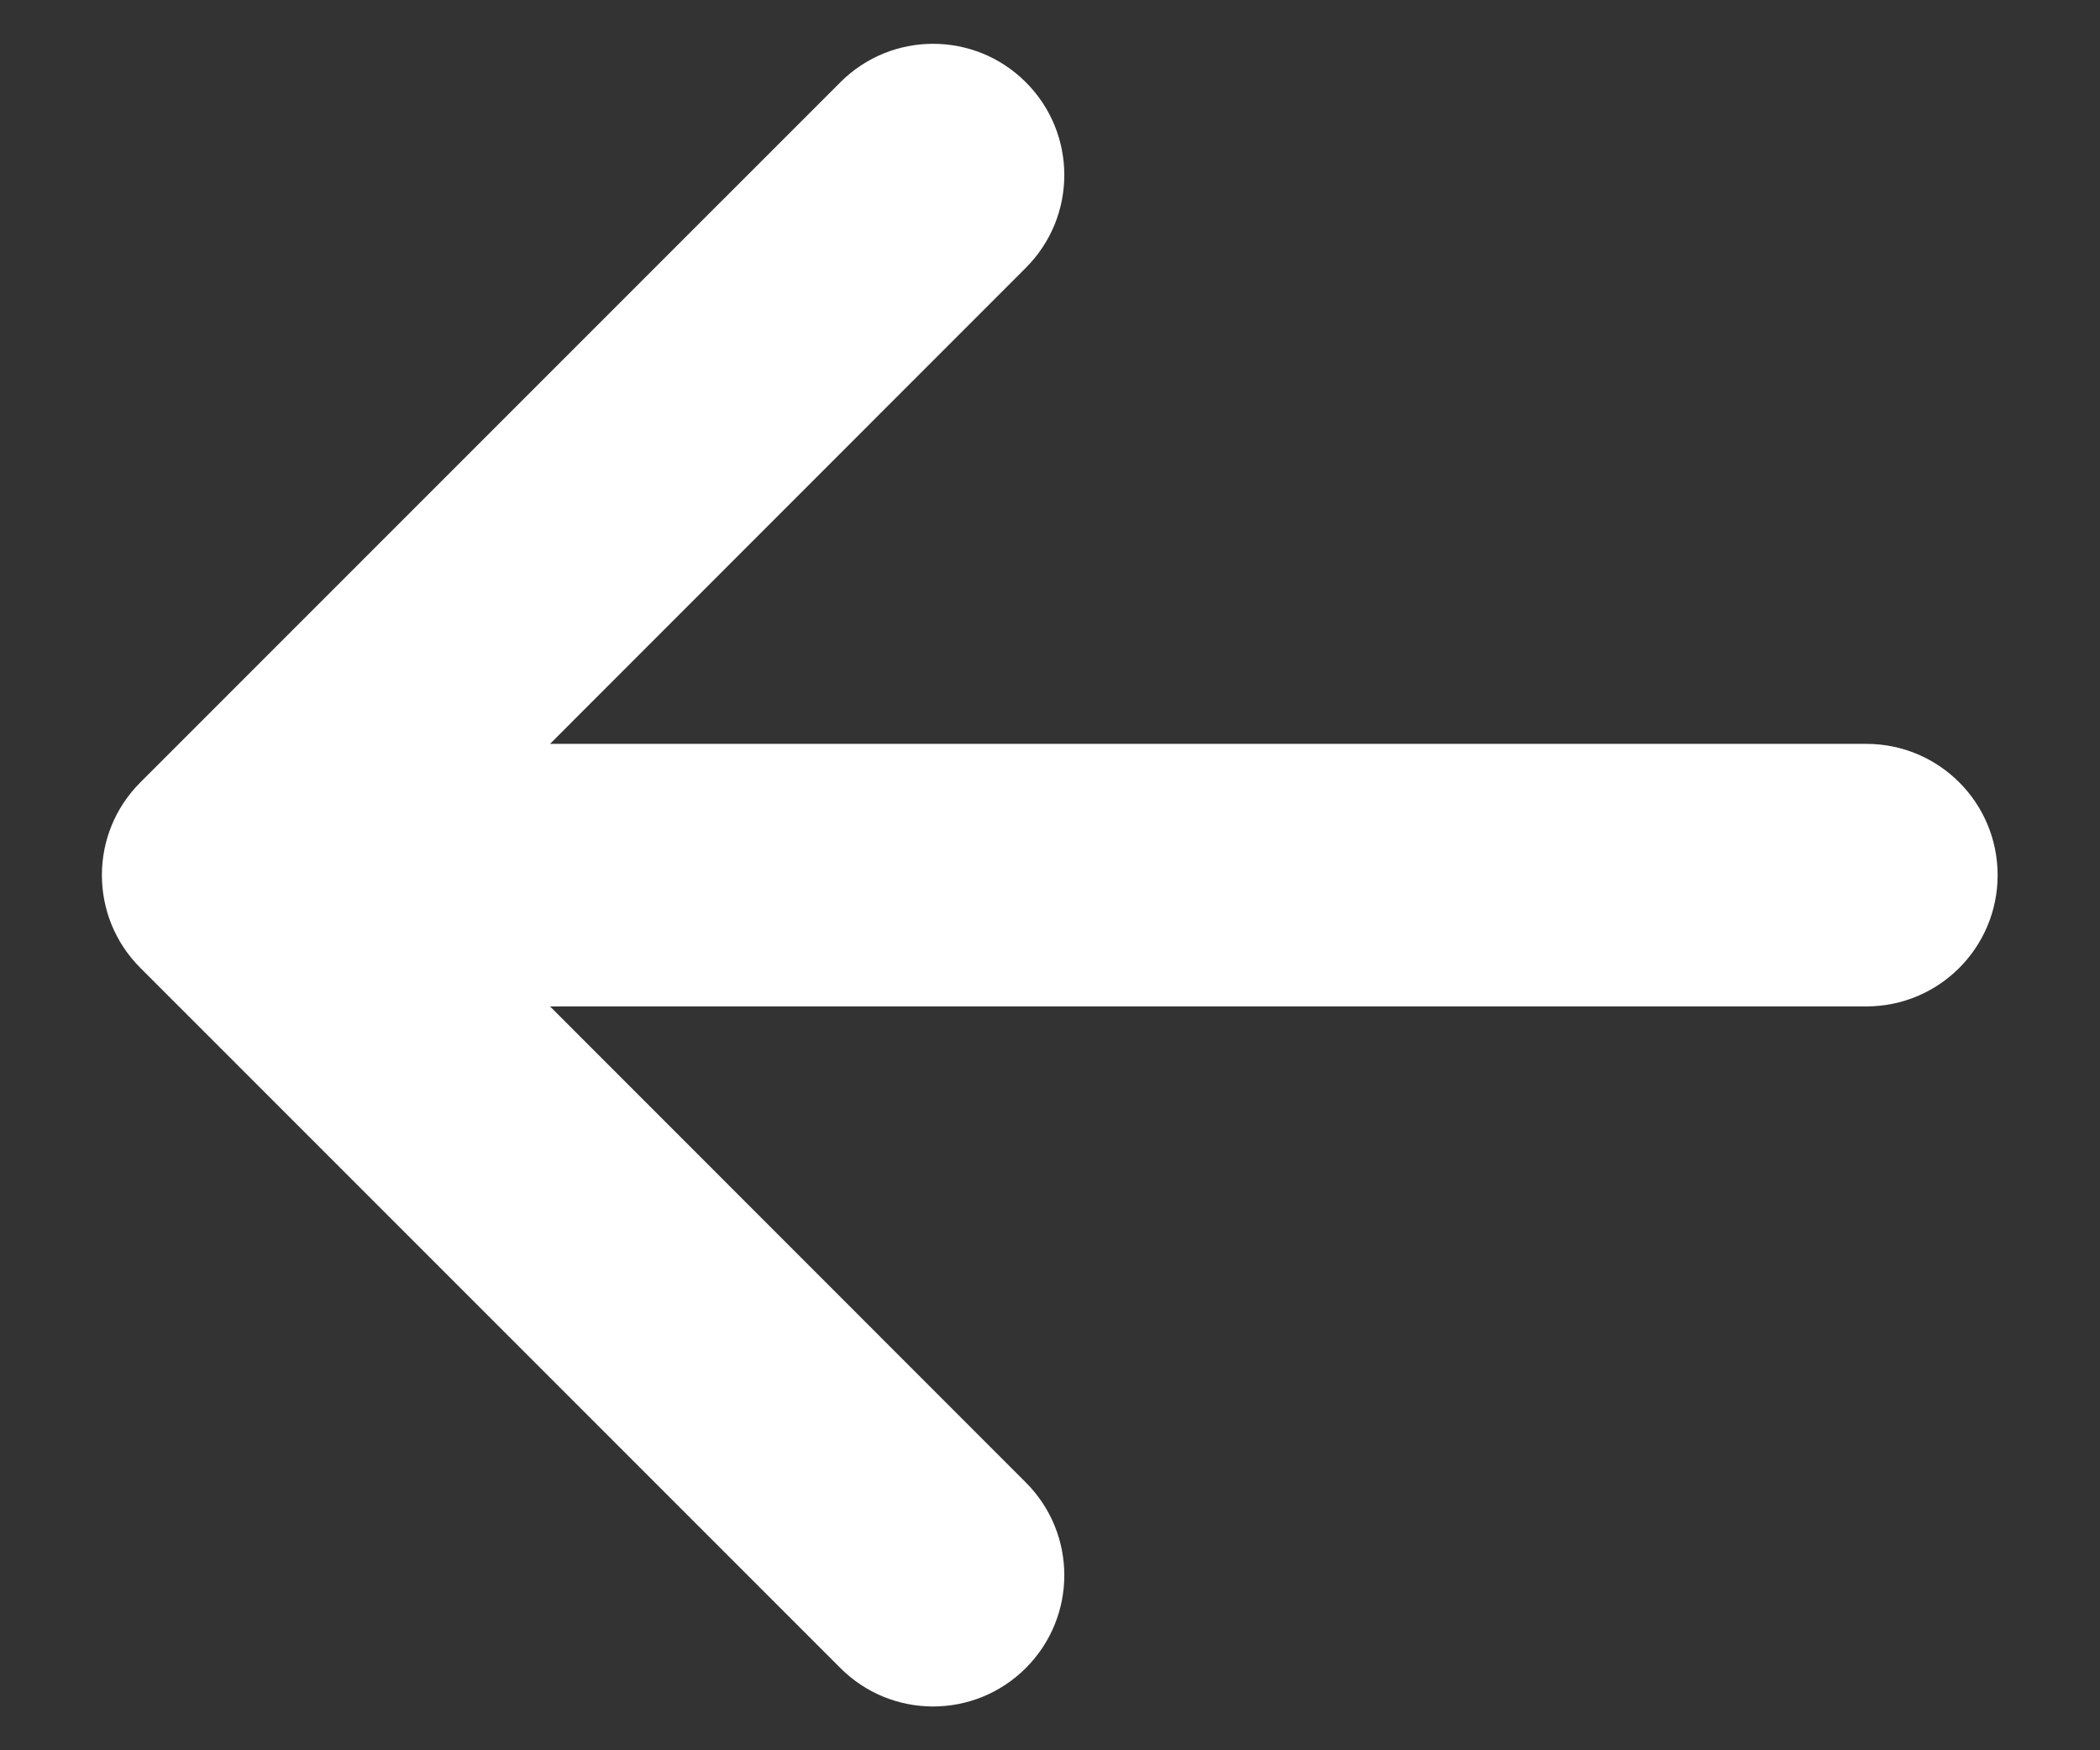 <svg width="12" height="10" viewBox="0 0 12 10" fill="none" xmlns="http://www.w3.org/2000/svg">
<rect x="0" y="0" width="12" height="10" fill="#333333" stroke="none"/>
<path fill-rule="evenodd" clip-rule="evenodd" d="M5.862 0.47C6.155 0.763 6.155 1.237 5.862 1.53L3.143 4.25L10.665 4.25C11.08 4.25 11.415 4.586 11.415 5C11.415 5.414 11.08 5.75 10.665 5.75L3.143 5.75L5.862 8.47C6.155 8.763 6.155 9.237 5.862 9.53C5.569 9.823 5.095 9.823 4.802 9.53L0.802 5.53C0.509 5.237 0.509 4.763 0.802 4.47L4.802 0.47C5.095 0.177 5.569 0.177 5.862 0.47Z" fill="white"/>
</svg>

